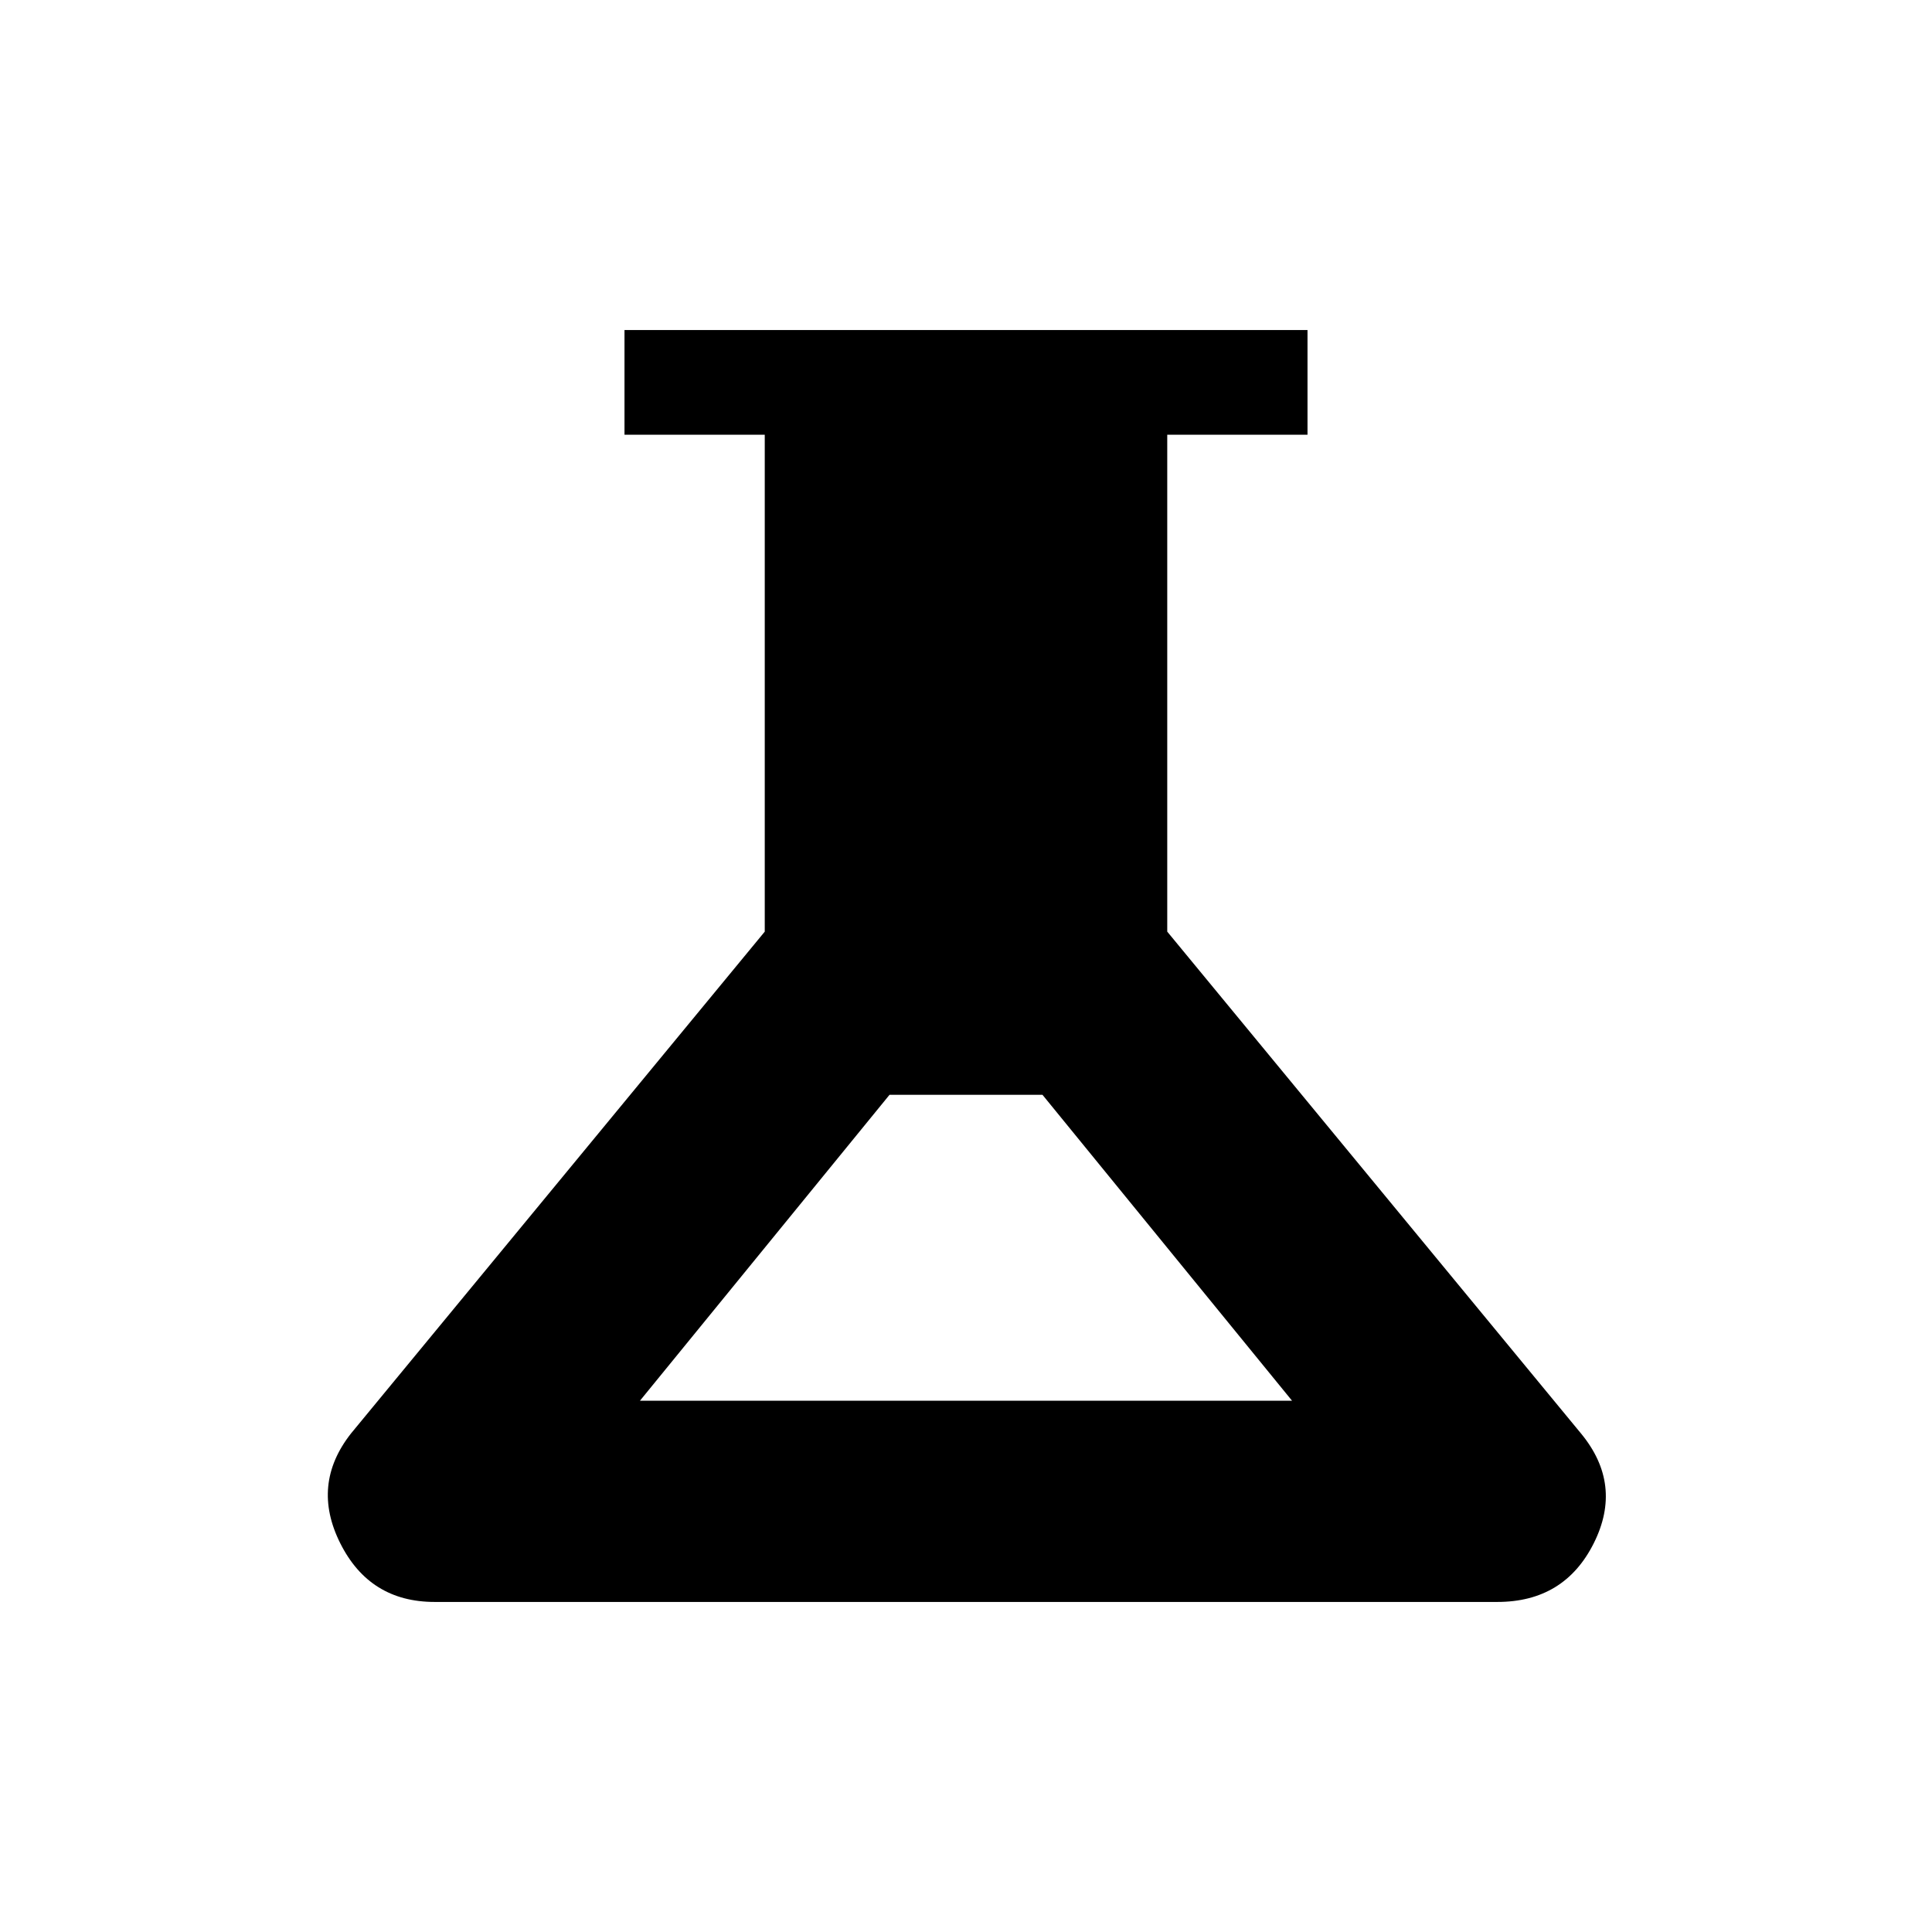 <svg xmlns="http://www.w3.org/2000/svg" height="20" viewBox="0 -960 960 960" width="20"><path d="M216-164.001q-32.307 0-46.922-29.153-14.615-29.153 5.308-54.537l205.615-249.385V-744h-69.692v-51.999h339.382V-744h-69.692v246.924l205.615 249.385q20.923 25.384 6.308 54.537-14.615 29.153-47.922 29.153H216ZM318-264h324L518-416h-76L318-264Z"/></svg>